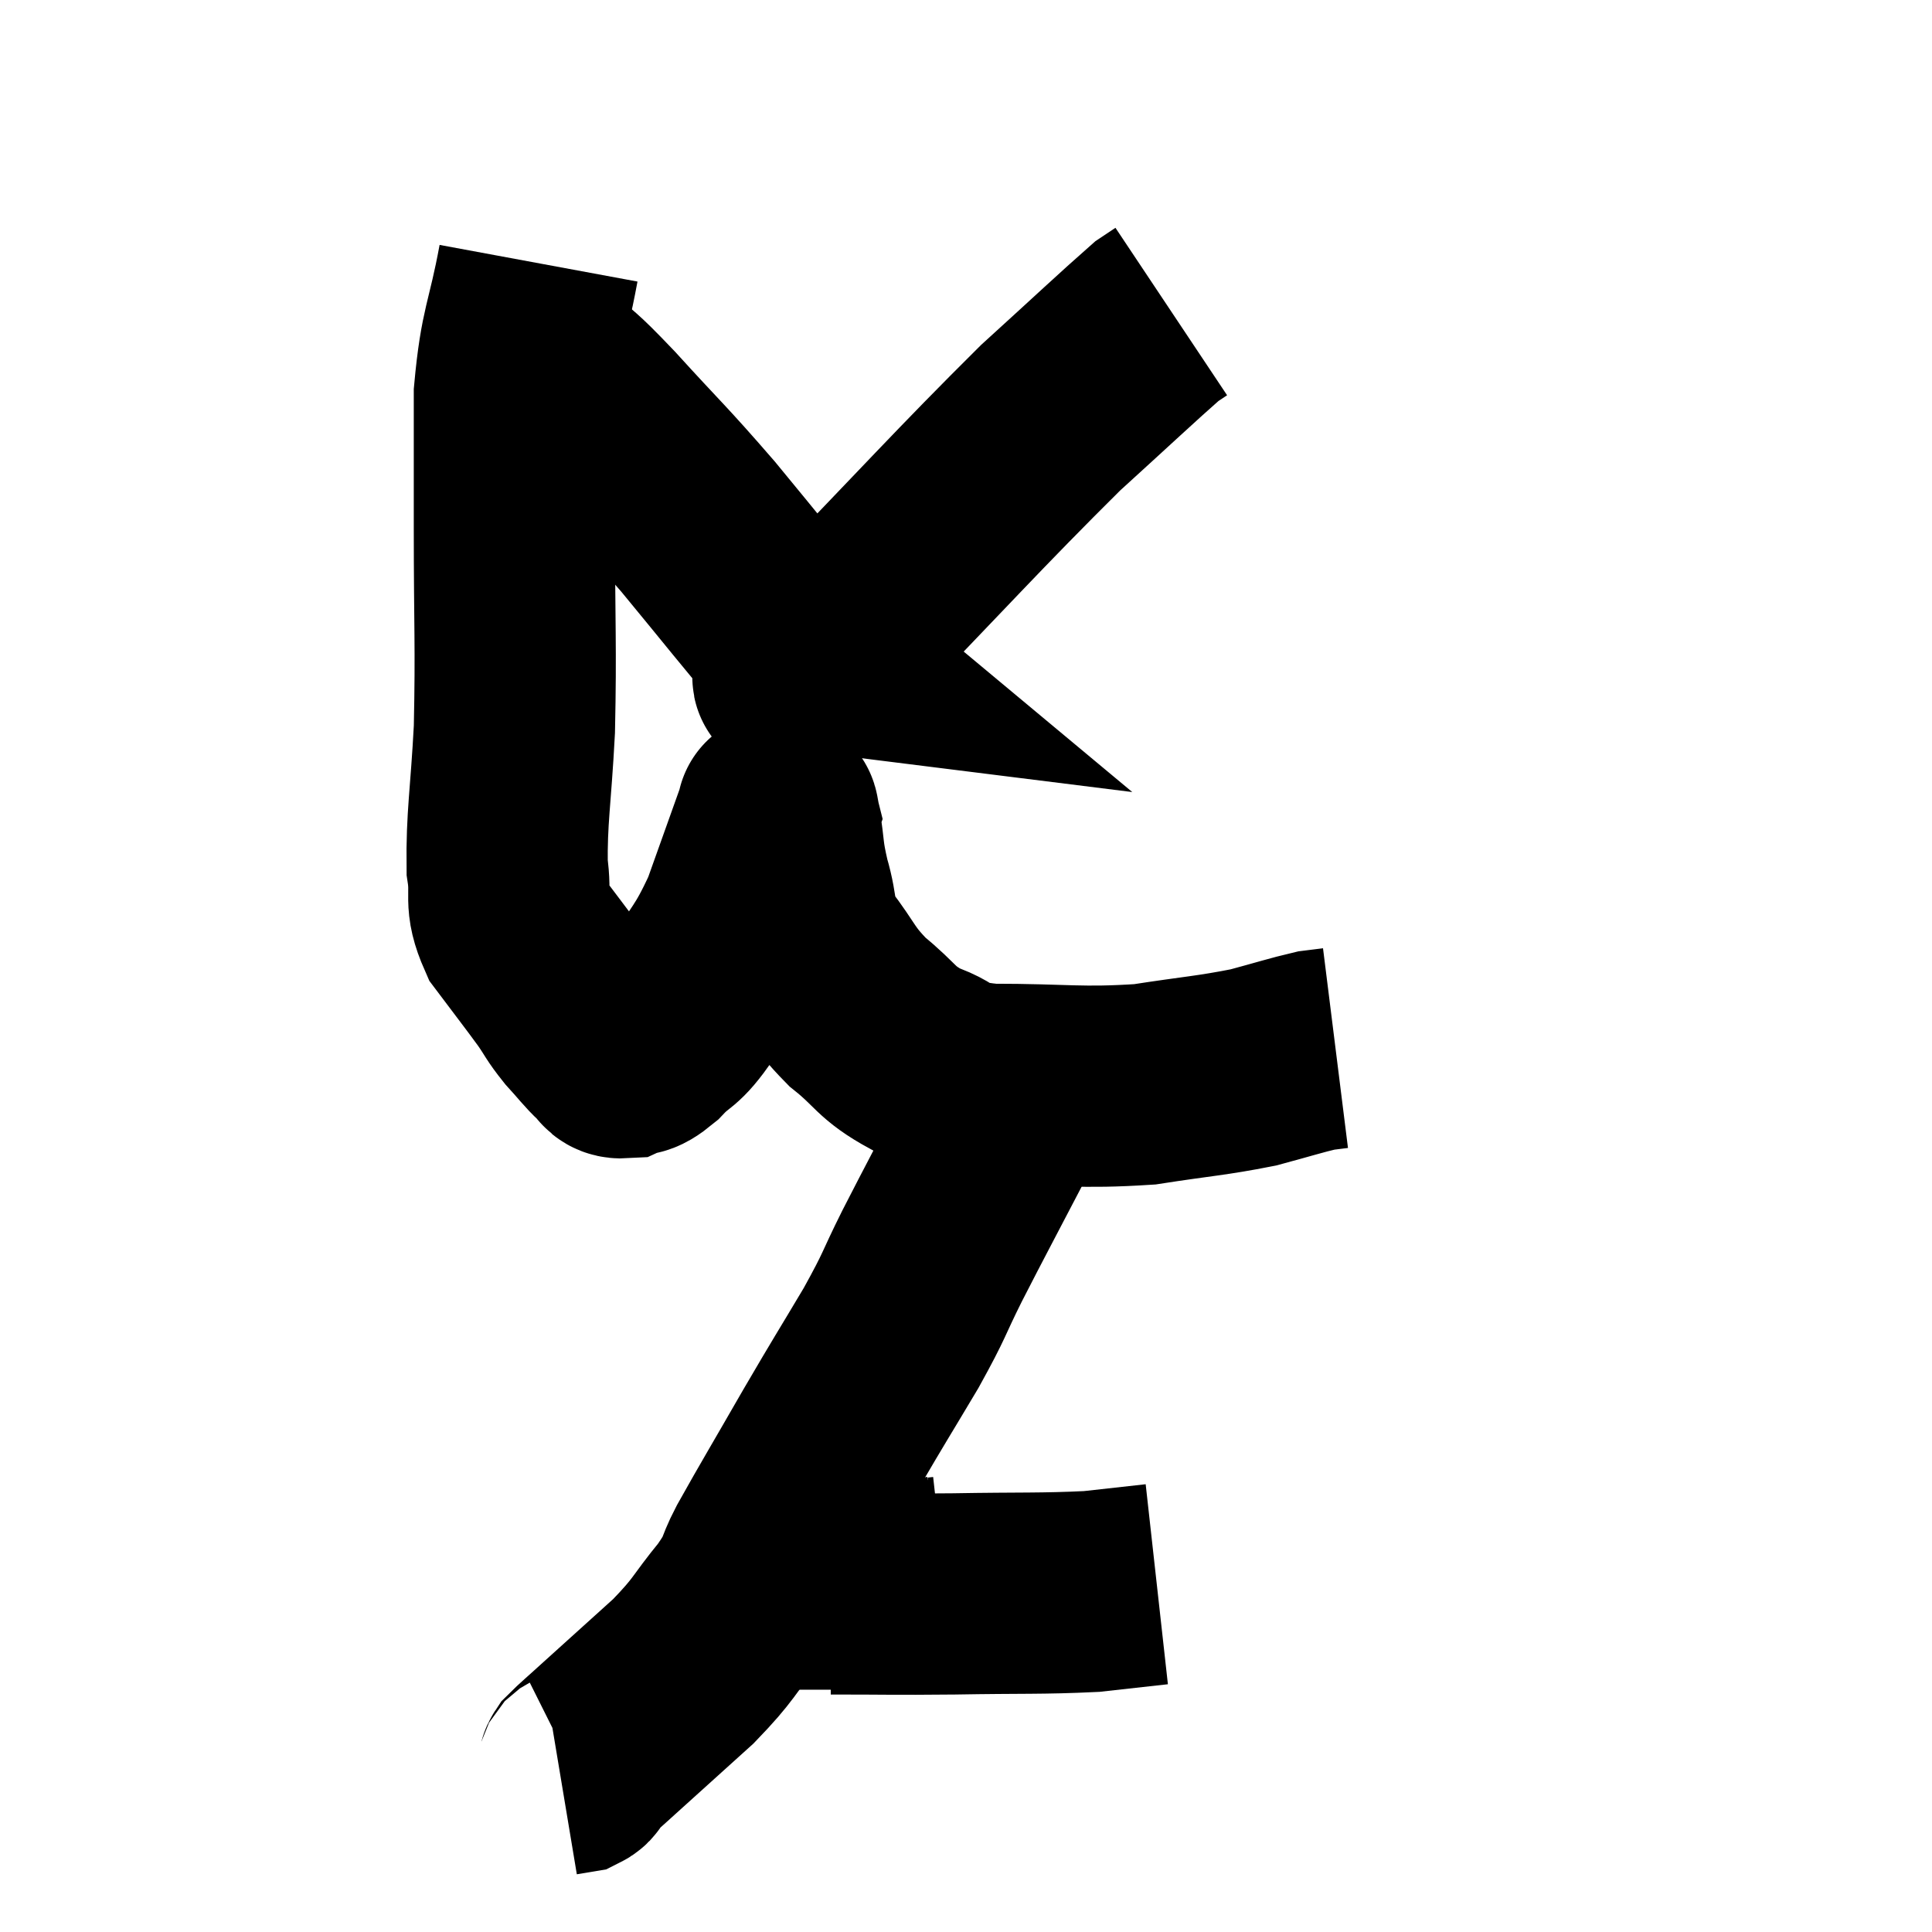 <svg width="48" height="48" viewBox="0 0 48 48" xmlns="http://www.w3.org/2000/svg"><path d="M 13.38 6.54 C 13.08 8.16, 12.93 8.145, 12.78 9.78 C 12.78 11.43, 12.78 10.995, 12.78 13.08 C 12.78 15.6, 12.825 16.005, 12.78 18.12 C 12.69 19.83, 12.585 20.295, 12.6 21.54 C 12.72 22.32, 12.51 22.35, 12.84 23.1 C 13.38 23.82, 13.515 23.985, 13.92 24.54 C 14.19 24.93, 14.16 24.945, 14.46 25.32 C 14.79 25.68, 14.865 25.8, 15.12 26.04 C 15.3 26.16, 15.225 26.295, 15.48 26.28 C 15.81 26.13, 15.72 26.325, 16.14 25.98 C 16.65 25.44, 16.59 25.71, 17.16 24.9 C 17.79 23.82, 17.88 23.91, 18.42 22.74 C 18.87 21.48, 19.095 20.85, 19.32 20.22 C 19.32 20.22, 19.32 20.22, 19.32 20.22 C 19.32 20.22, 19.305 20.16, 19.32 20.22 C 19.35 20.34, 19.305 20.025, 19.38 20.46 C 19.5 21.21, 19.44 21.18, 19.62 21.96 C 19.86 22.77, 19.68 22.785, 20.1 23.58 C 20.7 24.36, 20.625 24.45, 21.3 25.14 C 22.05 25.74, 21.975 25.89, 22.8 26.34 C 23.7 26.64, 23.19 26.79, 24.6 26.94 C 26.52 26.94, 26.805 27.045, 28.44 26.94 C 29.79 26.73, 30.075 26.73, 31.14 26.52 C 31.92 26.31, 32.19 26.22, 32.7 26.1 C 32.94 26.07, 33.06 26.055, 33.18 26.04 L 33.18 26.04" fill="none" stroke="black" stroke-width="5"></path><path d="M 25.08 27.36 C 24.87 27.84, 25.14 27.36, 24.66 28.32 C 23.91 29.76, 23.79 29.97, 23.16 31.2 C 22.65 32.22, 22.77 32.1, 22.14 33.24 C 21.39 34.5, 21.42 34.425, 20.64 35.76 C 19.83 37.17, 19.59 37.56, 19.02 38.58 C 18.69 39.21, 18.87 39.105, 18.36 39.84 C 17.67 40.68, 17.79 40.68, 16.98 41.52 C 16.05 42.36, 15.765 42.615, 15.12 43.2 C 14.76 43.53, 14.61 43.65, 14.4 43.86 C 14.34 43.95, 14.4 43.98, 14.28 44.04 L 13.92 44.1" fill="none" stroke="black" stroke-width="5"></path><path d="M 20.64 39.6 C 22.17 39.6, 22.08 39.615, 23.7 39.6 C 25.41 39.57, 25.86 39.6, 27.12 39.54 C 27.93 39.45, 28.335 39.405, 28.74 39.36 C 28.74 39.36, 28.74 39.36, 28.74 39.36 L 28.74 39.36" fill="none" stroke="black" stroke-width="5"></path><path d="M 23.82 39.06 C 23.64 39.12, 23.82 39.12, 23.46 39.18 C 22.92 39.24, 22.965 39.225, 22.38 39.3 C 21.75 39.39, 21.6 39.435, 21.12 39.48 C 20.79 39.48, 20.73 39.48, 20.46 39.48 C 20.25 39.48, 20.235 39.48, 20.04 39.48 C 19.86 39.48, 19.92 39.48, 19.68 39.48 C 19.38 39.48, 19.23 39.48, 19.08 39.48 L 19.08 39.48" fill="none" stroke="black" stroke-width="5"></path><path d="M 13.56 9.12 C 14.25 9.78, 13.995 9.45, 14.94 10.44 C 16.14 11.76, 16.17 11.73, 17.34 13.08 C 18.48 14.46, 18.96 15.075, 19.62 15.84 C 19.8 15.99, 19.89 16.065, 19.98 16.14 C 19.98 16.14, 19.98 16.14, 19.98 16.14 C 19.98 16.14, 19.86 16.125, 19.98 16.14 C 20.22 16.17, 18.93 17.64, 20.46 16.2 C 23.28 13.29, 24.03 12.435, 26.1 10.38 C 27.42 9.18, 27.99 8.64, 28.74 7.98 C 28.92 7.86, 29.01 7.8, 29.1 7.74 L 29.1 7.74" fill="none" stroke="black" stroke-width="5"></path></svg>